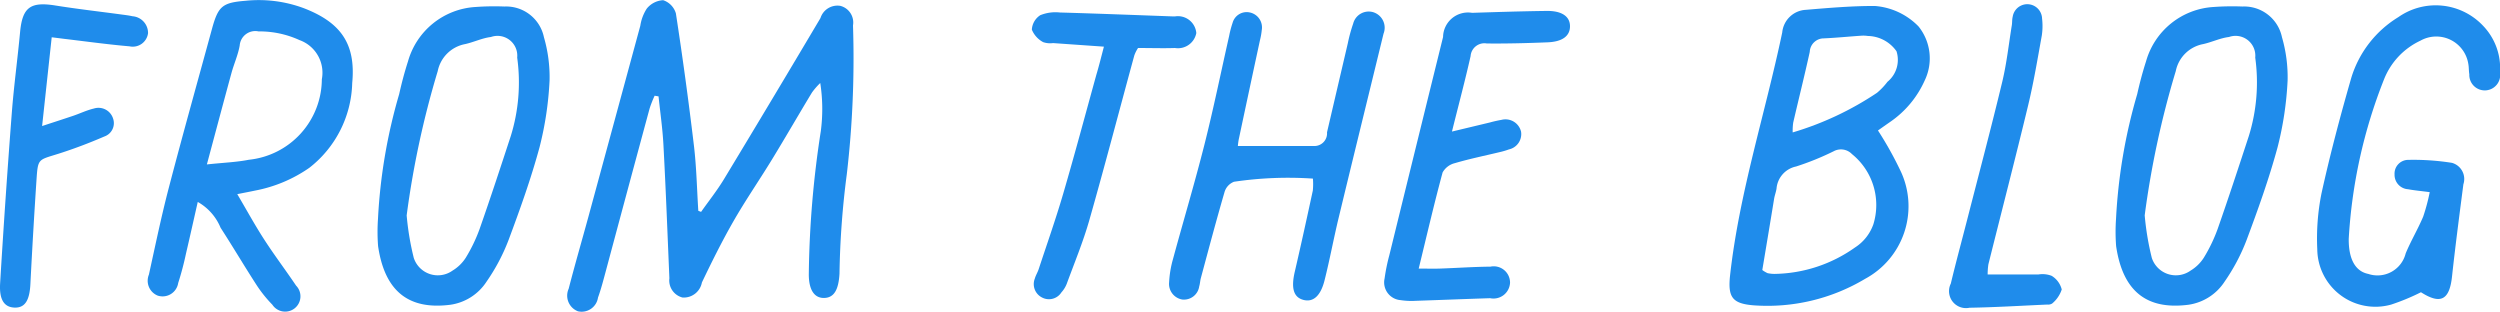 <svg id="Isolation_Mode" data-name="Isolation Mode" xmlns="http://www.w3.org/2000/svg" viewBox="0 0 140.411 17.519">
  <title>blog</title>
  <g>
    <path d="M1070.752,3537.1c0.429-.609.9-1.2,1.282-1.831q2.731-4.515,5.423-9.054a1,1,0,0,1,1.116-.686,0.966,0.966,0,0,1,.711,1.1,56.217,56.217,0,0,1-.347,8.35,48.258,48.258,0,0,0-.411,5.588c-0.051.9-.3,1.348-0.85,1.367s-0.875-.433-0.874-1.328a55.914,55.914,0,0,1,.675-8.044,9.537,9.537,0,0,0-.032-2.7,3.978,3.978,0,0,0-.463.531c-0.755,1.247-1.482,2.511-2.242,3.755-0.71,1.163-1.487,2.287-2.164,3.468-0.643,1.121-1.22,2.282-1.778,3.449a1.036,1.036,0,0,1-1.089.845,0.986,0.986,0,0,1-.737-1.08c-0.107-2.5-.2-5-0.335-7.5-0.048-.908-0.18-1.811-0.274-2.717l-0.22-.037a6.513,6.513,0,0,0-.277.7q-1.243,4.588-2.473,9.18c-0.132.489-.259,0.983-0.431,1.458a0.929,0.929,0,0,1-1.122.771,0.941,0.941,0,0,1-.525-1.267c0.348-1.35.739-2.689,1.106-4.034q1.46-5.367,2.917-10.735a2.443,2.443,0,0,1,.364-0.966,1.269,1.269,0,0,1,.92-0.472,1.106,1.106,0,0,1,.715.742q0.57,3.707,1.014,7.434c0.144,1.21.167,2.435,0.245,3.653Z" transform="translate(-1031.376 -3525.2)" style="fill: #1f8ceb"/>
    <path d="M1136.851,3532.528a19.863,19.863,0,0,1,1.305,2.35,4.628,4.628,0,0,1-2.028,5.983,10.685,10.685,0,0,1-6.283,1.486c-1.192-.1-1.431-0.471-1.3-1.685,0.518-4.647,1.975-9.09,2.929-13.641a1.406,1.406,0,0,1,1.326-1.269c1.29-.108,2.585-0.22,3.878-0.216a3.827,3.827,0,0,1,2.45,1.148,2.86,2.86,0,0,1,.349,3.034,5.57,5.57,0,0,1-1.918,2.313C1137.307,3532.205,1137.054,3532.386,1136.851,3532.528Zm-6.5,7.835a1.652,1.652,0,0,0,.3.179,2,2,0,0,0,.375.042,8,8,0,0,0,4.532-1.482,2.554,2.554,0,0,0,1.033-1.3,3.676,3.676,0,0,0-1.2-3.947,0.857,0.857,0,0,0-1.029-.159,15.493,15.493,0,0,1-2.109.855,1.383,1.383,0,0,0-1.1,1.248c-0.03.187-.1,0.367-0.133,0.553C1130.8,3537.707,1130.571,3539.067,1130.355,3540.363Zm1.706-7.724a17.353,17.353,0,0,0,4.74-2.227,3.755,3.755,0,0,0,.587-0.617,1.592,1.592,0,0,0,.508-1.716,2.013,2.013,0,0,0-1.614-.859,1.7,1.7,0,0,0-.379-0.014c-0.693.048-1.385,0.117-2.079,0.149a0.792,0.792,0,0,0-.8.758c-0.291,1.328-.623,2.647-0.929,3.971A3.271,3.271,0,0,0,1132.061,3532.639Z" transform="translate(-1031.376 -3525.2)" style="fill: #1f8ceb"/>
    <path d="M1042.483,3536.542c-0.228,1-.438,1.952-0.661,2.9a16.892,16.892,0,0,1-.437,1.651,0.888,0.888,0,0,1-1.146.712,0.9,0.9,0,0,1-.5-1.181c0.361-1.638.7-3.283,1.125-4.905,0.776-2.97,1.606-5.926,2.415-8.888,0.351-1.286.582-1.481,1.884-1.587a7.248,7.248,0,0,1,3.265.412c2.084,0.8,2.942,2,2.73,4.208a6.231,6.231,0,0,1-2.413,4.764,7.9,7.9,0,0,1-3.043,1.276c-0.274.059-.549,0.11-1,0.2,0.54,0.915,1,1.759,1.523,2.564,0.567,0.876,1.2,1.712,1.782,2.576a0.859,0.859,0,1,1-1.334,1.07,7.259,7.259,0,0,1-.89-1.11c-0.688-1.062-1.331-2.153-2.019-3.215A2.955,2.955,0,0,0,1042.483,3536.542Zm0.512-2.107c0.931-.1,1.655-0.123,2.357-0.262a4.569,4.569,0,0,0,4.1-4.522,1.946,1.946,0,0,0-1.257-2.2,5.385,5.385,0,0,0-2.3-.487,0.877,0.877,0,0,0-1.056.791c-0.091.525-.32,1.025-0.462,1.543C1043.93,3530.935,1043.493,3532.579,1042.995,3534.435Z" transform="translate(-1031.376 -3525.2)" style="fill: #1f8ceb"/>
    <path d="M1150.221,3537.5a30.3,30.3,0,0,1,1.19-7.012c0.138-.618.3-1.232,0.494-1.835a4.2,4.2,0,0,1,3.8-3.061,14.664,14.664,0,0,1,1.615-.026,2.169,2.169,0,0,1,2.222,1.727,8.04,8.04,0,0,1,.316,2.43,18.675,18.675,0,0,1-.561,3.739c-0.479,1.768-1.1,3.5-1.743,5.221a10.862,10.862,0,0,1-1.234,2.333,2.913,2.913,0,0,1-2.031,1.3c-2.326.3-3.687-.735-4.062-3.293A10.572,10.572,0,0,1,1150.221,3537.5Zm1.611-.206a15.3,15.3,0,0,0,.4,2.394,1.422,1.422,0,0,0,2.178.709,2.27,2.27,0,0,0,.739-0.718,8.866,8.866,0,0,0,.779-1.616c0.607-1.73,1.179-3.472,1.749-5.214a10.152,10.152,0,0,0,.363-4.413,1.111,1.111,0,0,0-1.475-1.158c-0.495.059-.965,0.293-1.457,0.4a1.932,1.932,0,0,0-1.531,1.515A51.04,51.04,0,0,0,1151.832,3537.294Z" transform="translate(-1031.376 -3525.2)" style="fill: #1f8ceb"/>
    <path d="M1052.605,3537.5a30.3,30.3,0,0,1,1.19-7.012c0.138-.618.3-1.232,0.494-1.835a4.2,4.2,0,0,1,3.8-3.061,14.664,14.664,0,0,1,1.615-.026,2.169,2.169,0,0,1,2.222,1.727,8.04,8.04,0,0,1,.316,2.43,18.675,18.675,0,0,1-.561,3.739c-0.479,1.768-1.1,3.5-1.743,5.221a10.862,10.862,0,0,1-1.234,2.333,2.913,2.913,0,0,1-2.031,1.3c-2.326.3-3.687-.735-4.062-3.293A10.572,10.572,0,0,1,1052.605,3537.5Zm1.611-.206a15.3,15.3,0,0,0,.4,2.394,1.422,1.422,0,0,0,2.178.709,2.27,2.27,0,0,0,.739-0.718,8.866,8.866,0,0,0,.779-1.616c0.607-1.73,1.179-3.472,1.749-5.214a10.152,10.152,0,0,0,.363-4.413,1.111,1.111,0,0,0-1.475-1.158c-0.495.059-.965,0.293-1.457,0.4a1.932,1.932,0,0,0-1.531,1.515A51.04,51.04,0,0,0,1054.217,3537.294Z" transform="translate(-1031.376 -3525.2)" style="fill: #1f8ceb"/>
    <path d="M1100.9,3533.4c1.5,0,2.92,0,4.338,0a0.71,0.71,0,0,0,.669-0.768q0.583-2.5,1.168-5a8.585,8.585,0,0,1,.3-1.1,0.9,0.9,0,0,1,1.106-.653,0.912,0.912,0,0,1,.6,1.214c-0.839,3.445-1.687,6.888-2.519,10.334-0.282,1.169-.5,2.355-0.794,3.521-0.223.881-.638,1.229-1.168,1.1-0.575-.142-0.722-0.662-0.5-1.6,0.351-1.511.682-3.028,1.01-4.544a3.773,3.773,0,0,0,.005-0.673,20.771,20.771,0,0,0-4.432.177,0.89,0.89,0,0,0-.526.559c-0.47,1.61-.9,3.233-1.336,4.853-0.041.152-.045,0.315-0.092,0.465a0.867,0.867,0,0,1-.952.738,0.891,0.891,0,0,1-.738-0.971,5.824,5.824,0,0,1,.219-1.307c0.58-2.14,1.219-4.265,1.762-6.414,0.512-2.025.929-4.073,1.39-6.111a5.55,5.55,0,0,1,.193-0.734,0.82,0.82,0,0,1,.963-0.587,0.86,0.86,0,0,1,.675,1,3.814,3.814,0,0,1-.1.56q-0.6,2.786-1.192,5.573A3.557,3.557,0,0,0,1100.9,3533.4Z" transform="translate(-1031.376 -3525.2)" style="fill: #1f8ceb"/>
    <path d="M1167.84,3535.992c-0.533-.07-0.877-0.1-1.215-0.163a0.81,0.81,0,0,1-.76-0.831,0.772,0.772,0,0,1,.769-0.819,13.833,13.833,0,0,1,2.454.167,0.942,0.942,0,0,1,.642,1.206c-0.223,1.725-.45,3.451-0.638,5.18-0.144,1.326-.646,1.583-1.744.881a12.227,12.227,0,0,1-1.668.692,3.265,3.265,0,0,1-4.156-3.113,12.82,12.82,0,0,1,.235-3.12c0.483-2.193,1.06-4.368,1.683-6.526a6.059,6.059,0,0,1,2.633-3.382,3.654,3.654,0,0,1,4.771.494,3.432,3.432,0,0,1,.941,2.607,0.868,0.868,0,1,1-1.723.106c-0.033-.186-0.02-0.381-0.054-0.567a1.821,1.821,0,0,0-2.694-1.319,4.034,4.034,0,0,0-2.042,2.171,28.632,28.632,0,0,0-1.983,8.959c-0.009,1.1.346,1.819,1.1,1.97a1.631,1.631,0,0,0,2.1-1.157c0.292-.7.685-1.359,0.981-2.059A10.842,10.842,0,0,0,1167.84,3535.992Z" transform="translate(-1031.376 -3525.2)" style="fill: #1f8ceb"/>
    <path d="M1112.924,3532.589l2.133-.511a6.563,6.563,0,0,1,.648-0.146,0.9,0.9,0,0,1,1.1.659,0.881,0.881,0,0,1-.68,1,4.28,4.28,0,0,1-.546.159c-0.83.2-1.67,0.371-2.488,0.612a1.083,1.083,0,0,0-.692.523c-0.47,1.737-.877,3.49-1.342,5.4,0.456,0,.819.011,1.182,0,0.949-.033,1.9-0.1,2.848-0.109a0.916,0.916,0,0,1,1.1.9,0.931,0.931,0,0,1-1.12.872c-1.392.045-2.783,0.1-4.174,0.147a4.026,4.026,0,0,1-.852-0.038,1,1,0,0,1-.9-1.219,10.434,10.434,0,0,1,.265-1.3q1.505-6.132,3.019-12.261a1.4,1.4,0,0,1,1.631-1.356c1.393-.045,2.785-0.089,4.179-0.107,0.871-.012,1.33.317,1.319,0.881-0.01.528-.428,0.848-1.253,0.882-1.139.046-2.28,0.077-3.419,0.065a0.777,0.777,0,0,0-.911.711C1113.666,3529.708,1113.308,3531.048,1112.924,3532.589Z" transform="translate(-1031.376 -3525.2)" style="fill: #1f8ceb"/>
    <path d="M1034.28,3527.294l-0.539,4.985c0.7-.231,1.227-0.4,1.748-0.576,0.39-.133.766-0.316,1.164-0.409a0.86,0.86,0,0,1,1.071.554,0.792,0.792,0,0,1-.484,1.017c-0.842.363-1.7,0.691-2.578,0.969-1.163.37-1.155,0.24-1.241,1.544q-0.191,2.892-.338,5.787c-0.046.9-.3,1.327-0.881,1.311s-0.875-.431-0.819-1.357q0.289-4.788.656-9.572c0.116-1.516.324-3.024,0.465-4.538,0.13-1.4.578-1.726,1.986-1.5,1.251,0.2,2.511.343,3.766,0.513,0.188,0.025.378,0.048,0.563,0.091a0.943,0.943,0,0,1,.872.951,0.866,0.866,0,0,1-1.042.738c-1.23-.106-2.455-0.277-3.682-0.422C1034.781,3527.357,1034.6,3527.333,1034.28,3527.294Z" transform="translate(-1031.376 -3525.2)" style="fill: #1f8ceb"/>
    <path d="M1093.376,3527.82l-2.858-.2a1.2,1.2,0,0,1-.557-0.055,1.4,1.4,0,0,1-.632-0.7,1.035,1.035,0,0,1,.472-0.811,2.271,2.271,0,0,1,1.105-.152c2.12,0.06,4.24.144,6.36,0.22,0.032,0,.063,0,0.1,0a1.036,1.036,0,0,1,1.2.934,1.049,1.049,0,0,1-1.2.84c-0.662.023-1.325,0-2.072,0a1.942,1.942,0,0,0-.209.414c-0.843,3.084-1.651,6.177-2.527,9.252-0.346,1.215-.834,2.389-1.269,3.577a1.575,1.575,0,0,1-.3.483,0.829,0.829,0,0,1-1.093.284,0.841,0.841,0,0,1-.4-1.06c0.05-.181.157-0.346,0.216-0.526,0.465-1.411.96-2.812,1.377-4.237,0.649-2.218,1.245-4.451,1.861-6.678C1093.1,3528.906,1093.225,3528.4,1093.376,3527.82Z" transform="translate(-1031.376 -3525.2)" style="fill: #1f8ceb"/>
    <path d="M1143.011,3540.615c1.024,0,1.939,0,2.854,0a1.431,1.431,0,0,1,.741.077,1.247,1.247,0,0,1,.566.766,1.714,1.714,0,0,1-.54.79,0.434,0.434,0,0,1-.273.057c-1.455.065-2.91,0.155-4.367,0.179a0.952,0.952,0,0,1-1.05-1.356c0.287-1.2.613-2.394,0.92-3.591,0.661-2.577,1.345-5.149,1.968-7.736,0.251-1.044.366-2.121,0.539-3.183,0.025-.156.009-0.321,0.048-0.472a0.83,0.83,0,0,1,1.651.1,3.578,3.578,0,0,1-.015.948c-0.237,1.307-.454,2.621-0.765,3.912-0.72,2.987-1.491,5.962-2.236,8.942A3.827,3.827,0,0,0,1143.011,3540.615Z" transform="translate(-1031.376 -3525.2)" style="fill: #1f8ceb"/>
  </g>
</svg>
